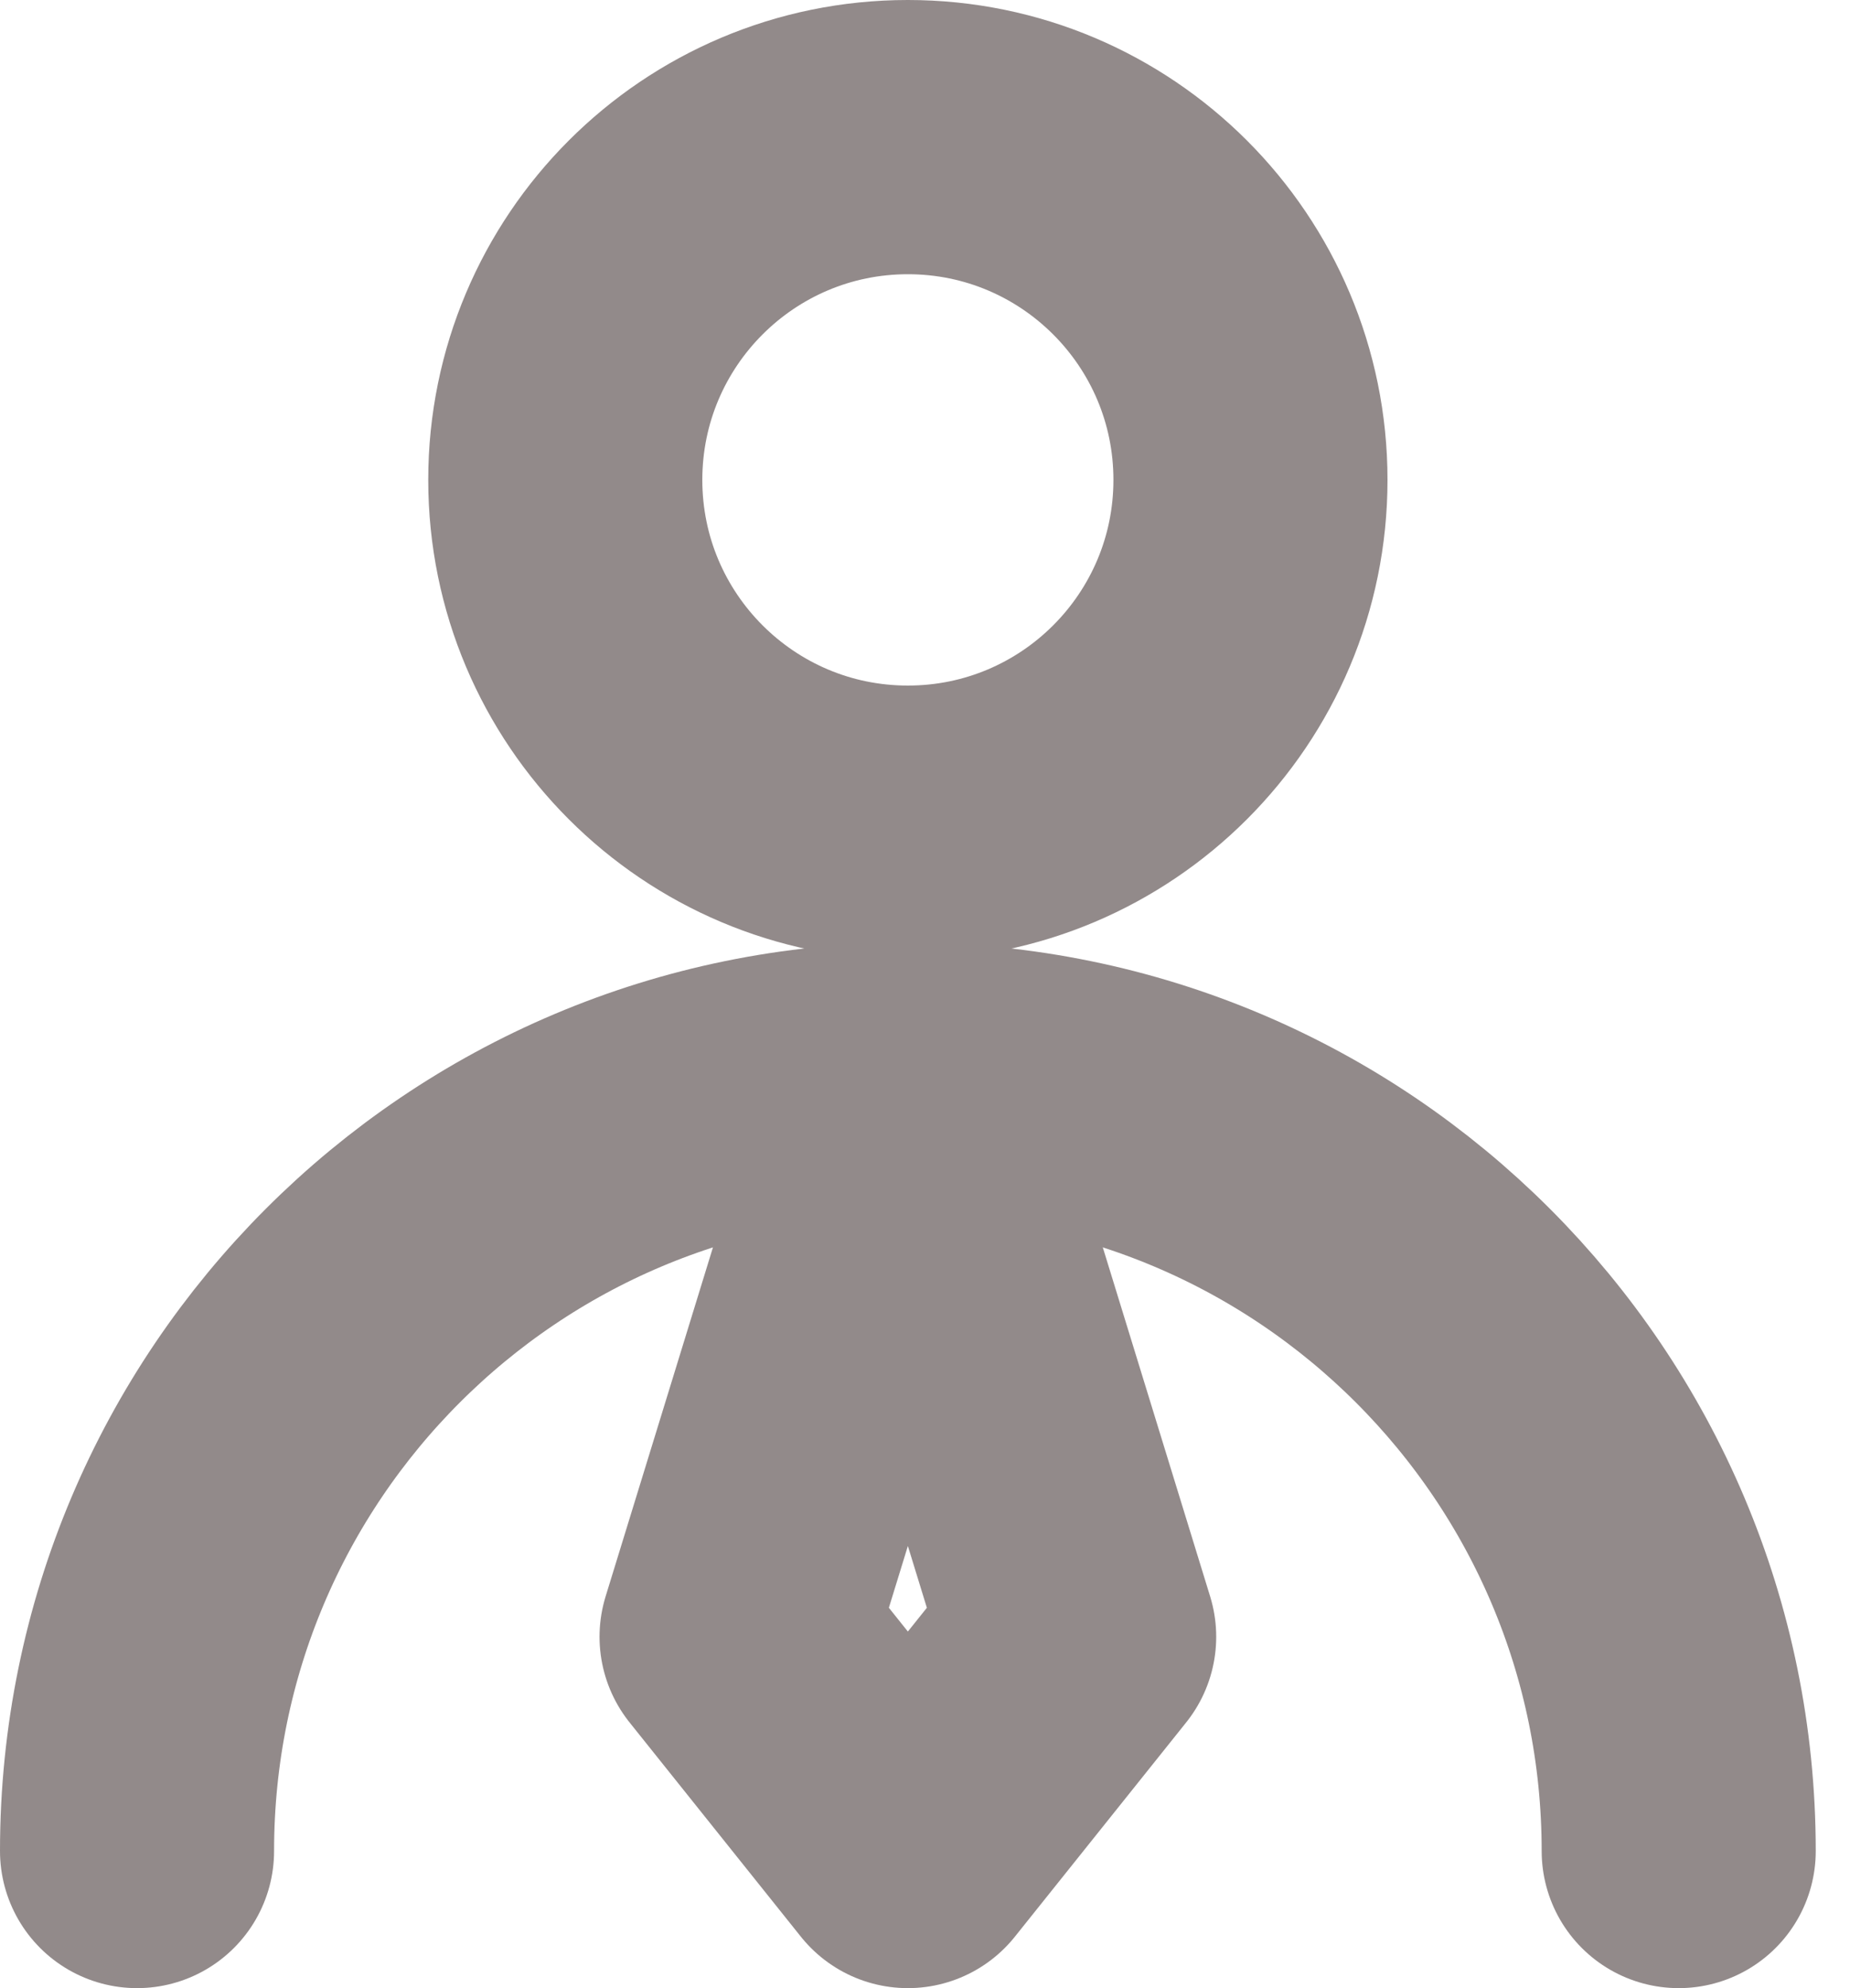 <svg width="27" height="29" viewBox="0 0 27 29" fill="none" xmlns="http://www.w3.org/2000/svg">
<path d="M13.25 12C16.011 12 18.25 9.761 18.25 7C18.25 4.239 16.011 2 13.25 2C10.489 2 8.25 4.239 8.25 7C8.25 9.761 10.489 12 13.25 12Z" stroke="#928A8A" stroke-width="4" stroke-linecap="round" stroke-linejoin="round"/>
<path d="M24.5 27C24.5 20.787 19.463 15.75 13.25 15.75C7.037 15.75 2 20.787 2 27" stroke="#928A8A" stroke-width="4" stroke-linecap="round" stroke-linejoin="round"/>
<path d="M13.25 27L15.75 23.875L13.25 15.75L10.75 23.875L13.25 27Z" stroke="#928A8A" stroke-width="4" stroke-linecap="round" stroke-linejoin="round"/>
</svg>
